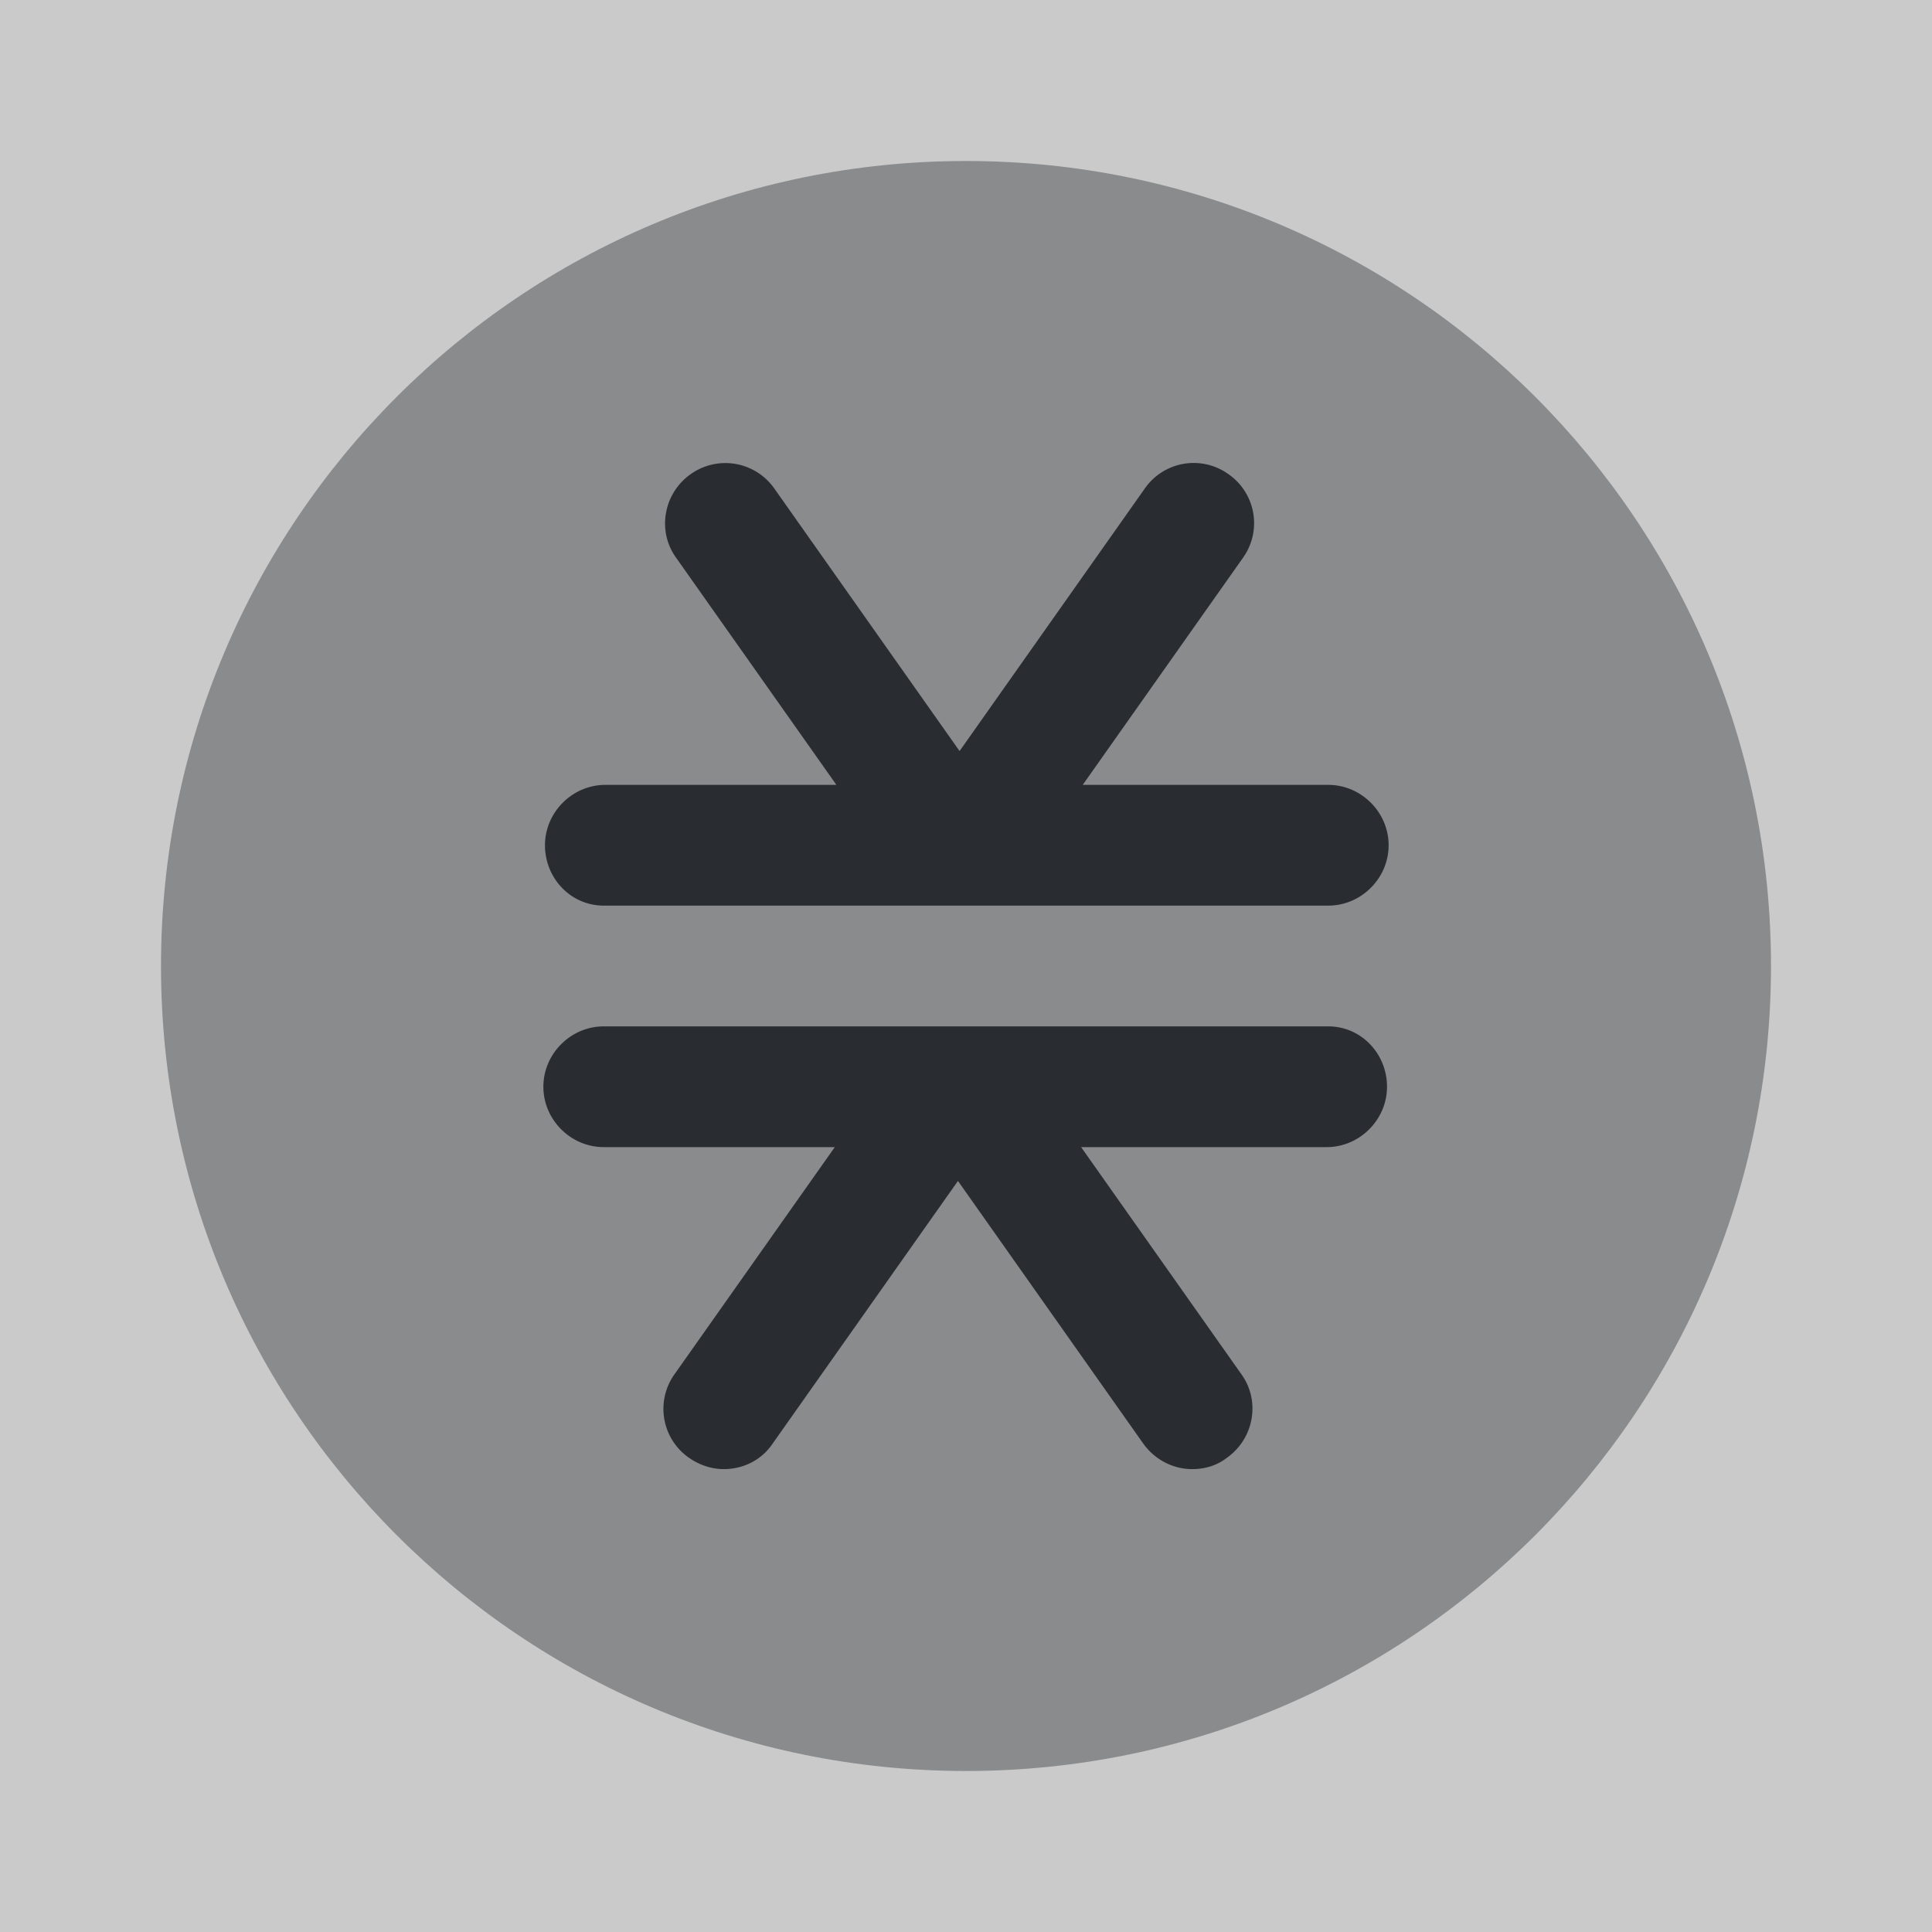 <svg xmlns="http://www.w3.org/2000/svg" fill="none" viewBox="0 0 24 24"><rect x="0" y="0" width="24" height="24" fill="#808080" stroke="none"/><path fill="#fff" d="M24 0H0v24h24z" opacity=".58"/><path fill="#292D32" d="M12 22c5.523 0 10-4.477 10-10S17.523 2 12 2 2 6.477 2 12s4.477 10 10 10" opacity=".4"/><path fill="#292D32" d="M7.5 11.25h9c.41 0 .75-.34.75-.75s-.34-.75-.75-.75h-3.05l1.99-2.82a.74.74 0 0 0-.18-1.04.74.74 0 0 0-1.04.18l-2.3 3.26-2.3-3.26a.743.743 0 0 0-1.04-.18c-.34.24-.42.71-.18 1.04l1.99 2.82H7.52c-.41 0-.75.34-.75.75s.32.75.73.75m9 1.5h-9c-.41 0-.75.34-.75.75s.34.75.75.75h2.87l-1.99 2.82a.74.74 0 0 0 .18 1.04c.13.09.28.14.43.14.24 0 .47-.11.61-.32l2.3-3.26 2.3 3.26c.15.21.38.32.61.32.15 0 .3-.04.43-.14.34-.24.42-.71.18-1.04l-1.99-2.82h3.05c.41 0 .75-.34.75-.75s-.32-.75-.73-.75"/></svg>